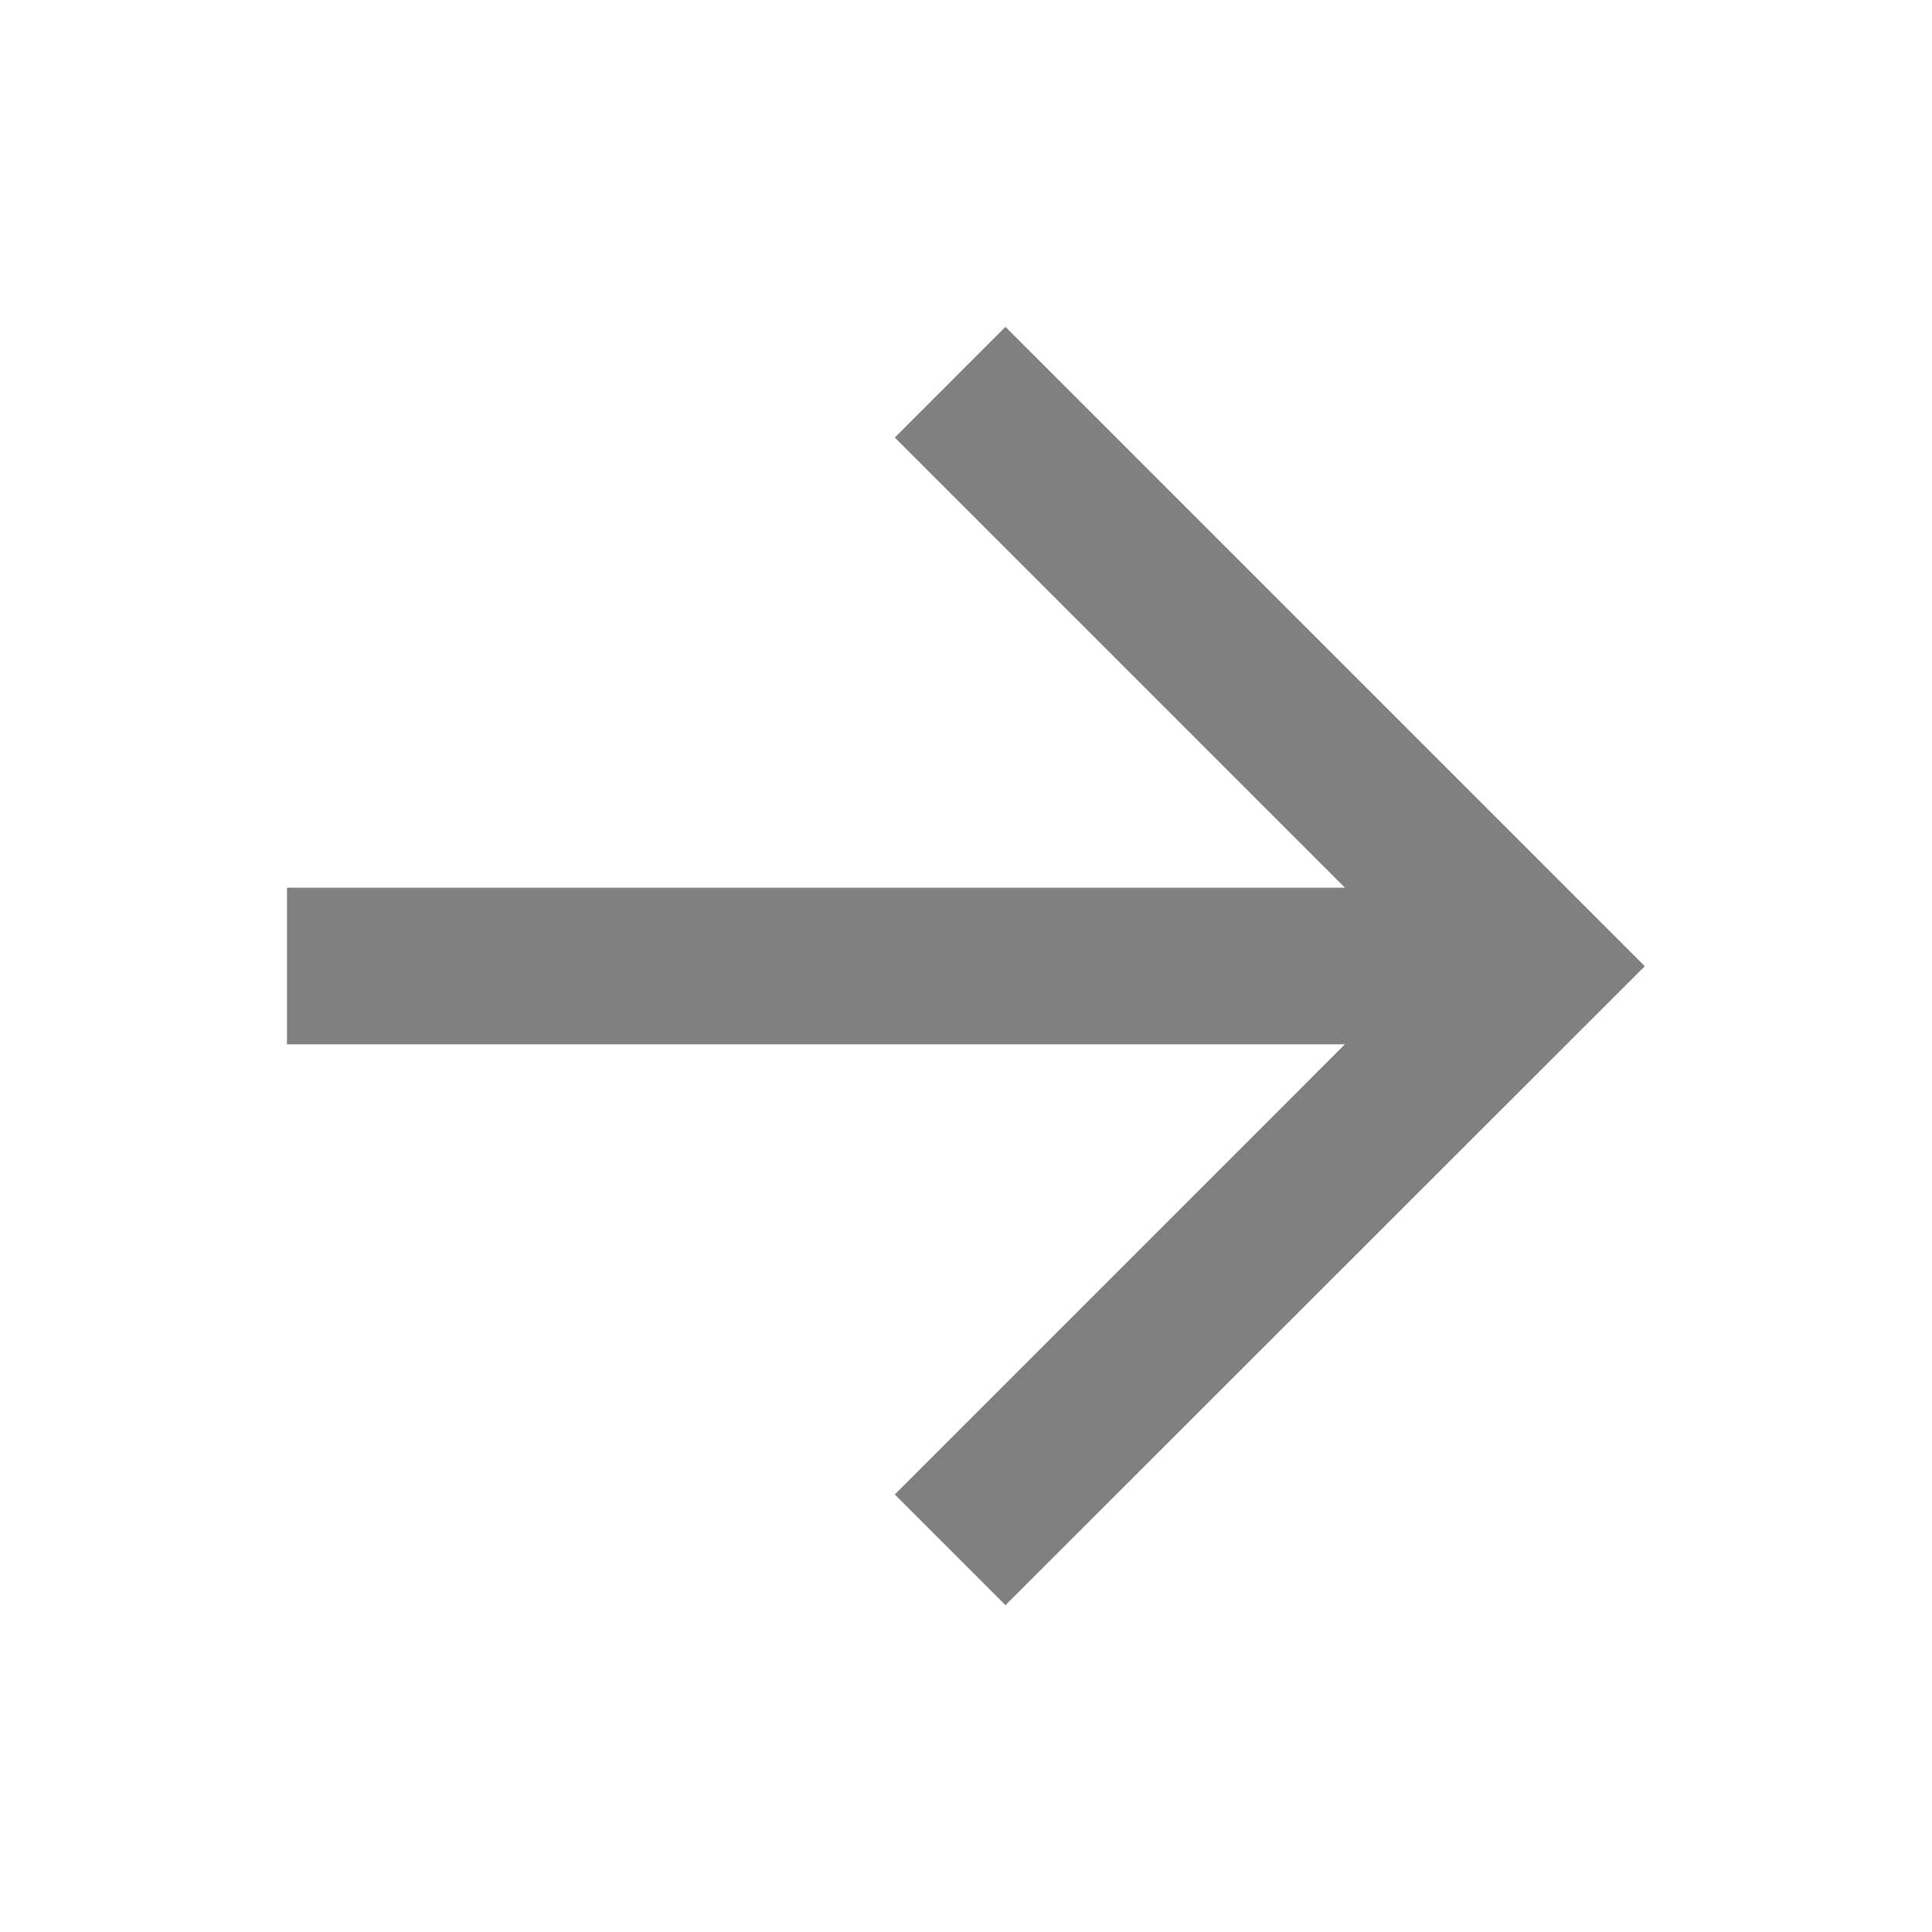 <?xml version="1.0" encoding="utf-8"?>
<!DOCTYPE svg PUBLIC "-//W3C//DTD SVG 1.1//EN" "http://www.w3.org/Graphics/SVG/1.1/DTD/svg11.dtd">
<svg version="1.1" xmlns="http://www.w3.org/2000/svg" xmlns:xlink="http://www.w3.org/1999/xlink" width="120"
	 height="120" xml:space="preserve">
<g
     id="g12"
     transform="matrix(1.25,0,0,-1.25,0,120)">
<g transform='translate(49.96,79.76)' id='g1580'>
  <path style='fill:gray;fill-opacity:1;fill-rule:nonzero;stroke:none' d='M 0,0 -5.498,-5.502 16.87,-27.87 -35.7,-27.87 -35.7,-35.65 16.87,-35.65 -5.498,-58.02 0,-63.52 31.77,-31.77 0,0 z' id='path1582'/>
</g></g>
</svg>
